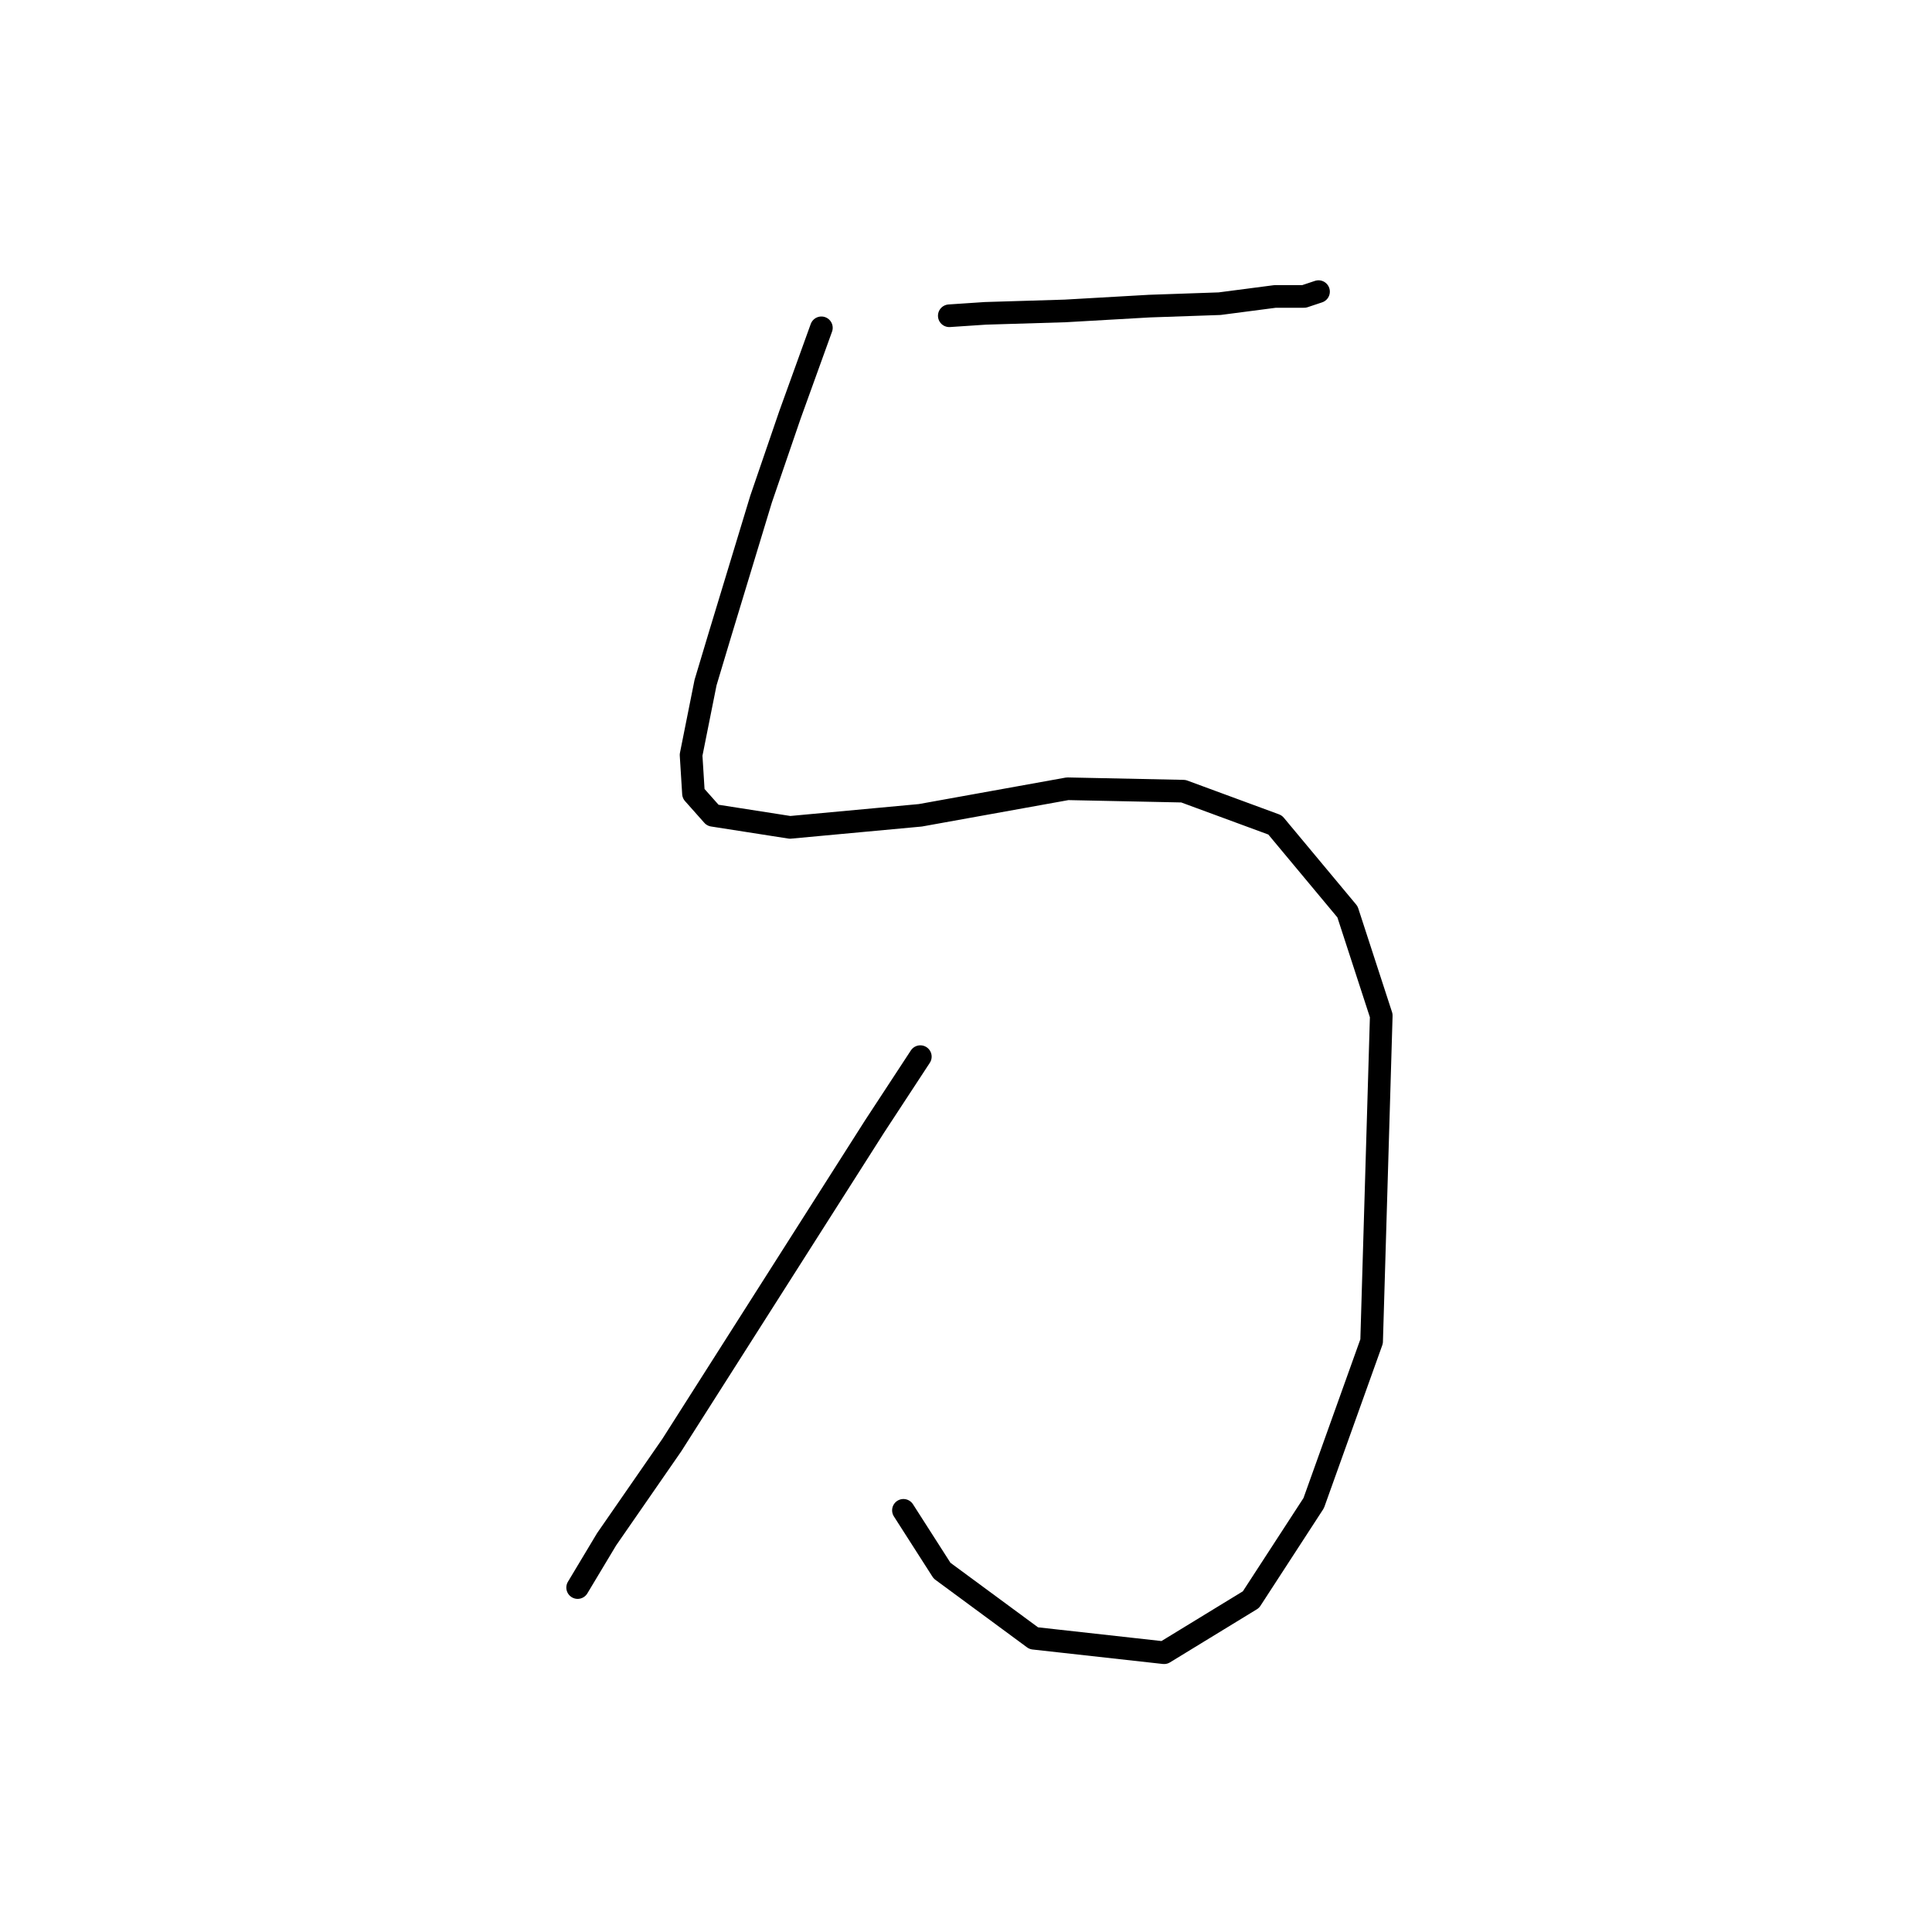 <?xml version="1.0" standalone="no"?>
    <svg width="256" height="256" xmlns="http://www.w3.org/2000/svg" version="1.1">
    <polyline stroke="black" stroke-width="3" stroke-linecap="round" fill="transparent" stroke-linejoin="round" points="125.786 41.839 130.583 41.519 141.135 41.2 152.327 40.56 161.601 40.24 168.955 39.281 172.793 39.281 174.711 38.642 174.711 38.642 " />
        <polyline stroke="black" stroke-width="3" stroke-linecap="round" fill="transparent" stroke-linejoin="round" points="108.838 43.438 104.681 54.95 100.844 66.142 95.408 84.049 93.489 90.445 91.57 100.038 91.89 105.154 94.448 108.032 104.681 109.631 121.949 108.032 141.455 104.515 156.804 104.835 168.955 109.311 178.549 120.823 183.025 134.573 181.746 177.743 174.072 199.168 165.758 211.959 154.246 218.994 136.978 217.075 124.827 208.121 119.71 200.127 119.71 200.127 " />
        <polyline stroke="black" stroke-width="3" stroke-linecap="round" fill="transparent" stroke-linejoin="round" points="121.949 140.01 115.873 149.283 89.012 191.493 80.378 203.964 76.541 210.36 76.541 210.36 " />
        </svg>